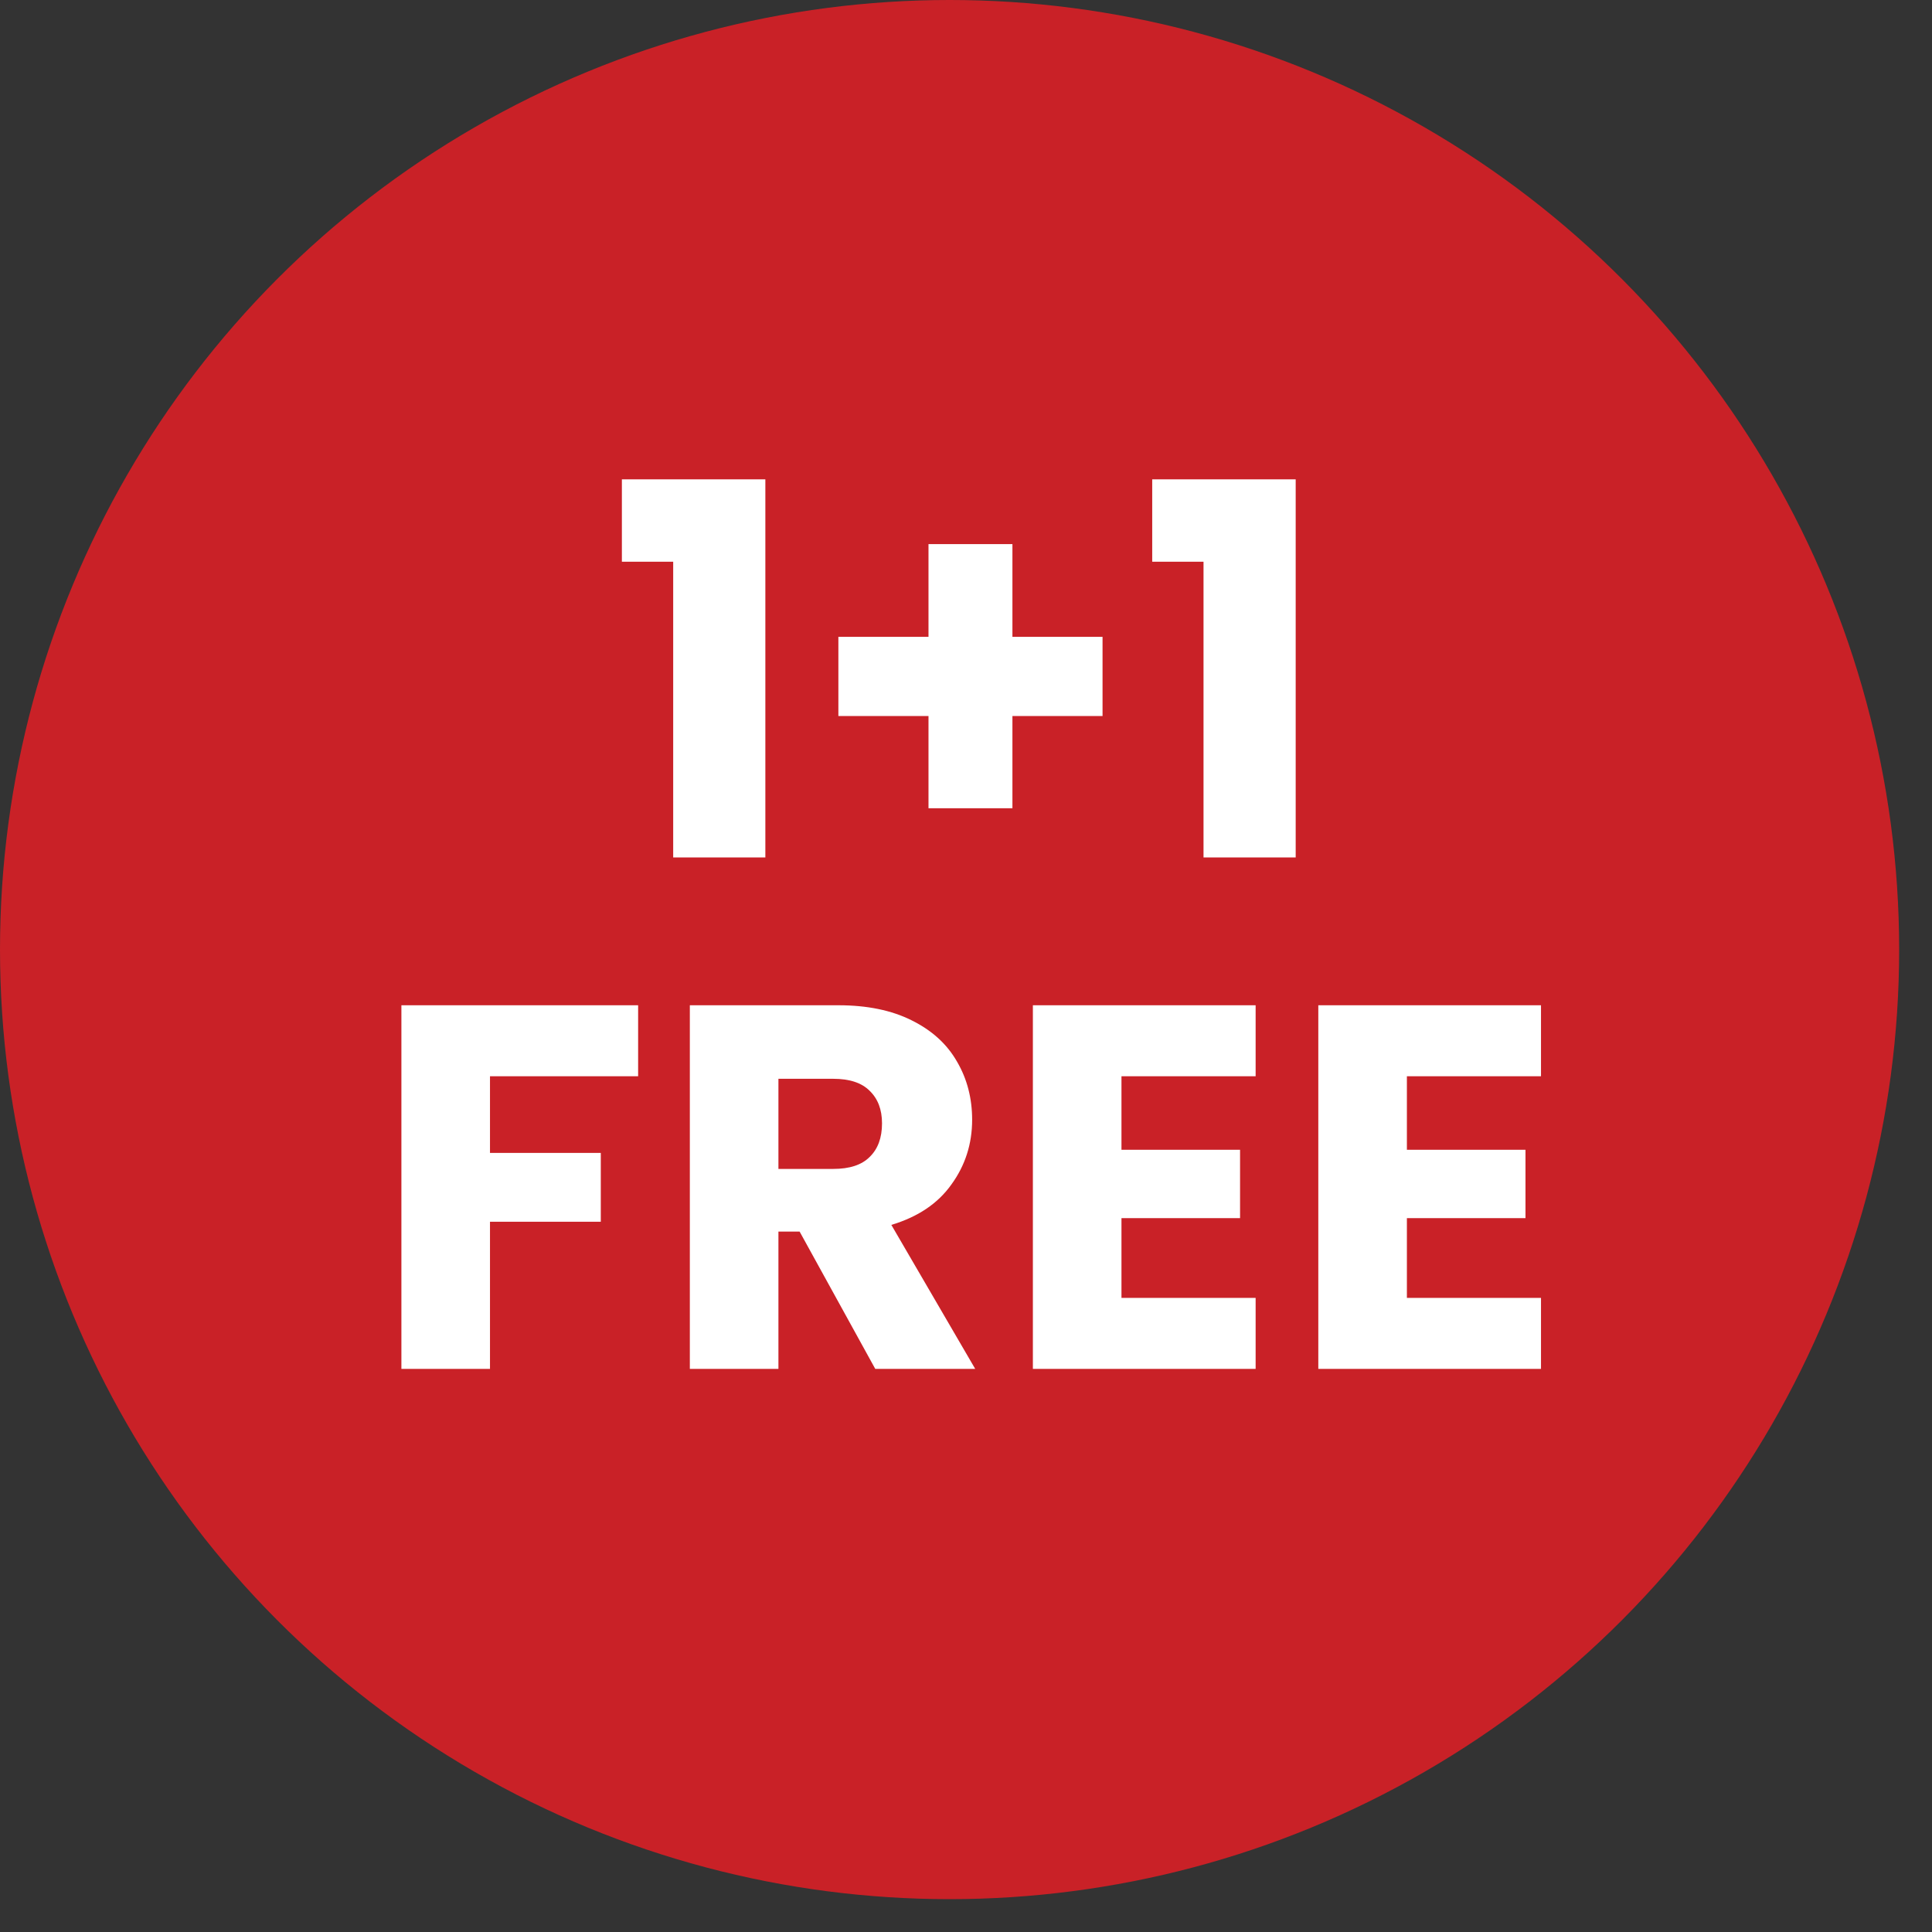 <svg width="34" height="34" viewBox="0 0 34 34" fill="none" xmlns="http://www.w3.org/2000/svg">
<rect x="0" y="0" width="34" height="34" fill="#333333" stroke="none"/>
<circle cx="16.711" cy="16.711" r="16.711" fill="#C92127"/>
<path d="M10.944 9.885V8.436H13.469V15.09H11.847V9.885H10.944ZM19.403 12.601H17.817V14.224H16.34V12.601H14.754V11.207H16.34V9.575H17.817V11.207H19.403V12.601ZM20.277 9.885V8.436H22.802V15.09H21.18V9.885H20.277ZM11.23 17.691V18.94H8.623V20.289H10.573V21.501H8.623V24.09H7.064V17.691H11.23ZM15.403 24.09L14.072 21.674H13.699V24.09H12.14V17.691H14.756C15.26 17.691 15.689 17.779 16.041 17.955C16.4 18.132 16.667 18.375 16.843 18.685C17.02 18.988 17.108 19.329 17.108 19.706C17.108 20.131 16.986 20.511 16.743 20.845C16.506 21.179 16.154 21.416 15.686 21.556L17.162 24.09H15.403ZM13.699 20.571H14.665C14.95 20.571 15.163 20.502 15.303 20.362C15.449 20.222 15.522 20.024 15.522 19.769C15.522 19.526 15.449 19.335 15.303 19.195C15.163 19.055 14.95 18.985 14.665 18.985H13.699V20.571ZM19.736 18.94V20.234H21.823V21.437H19.736V22.841H22.097V24.09H18.177V17.691H22.097V18.94H19.736ZM24.759 18.94V20.234H26.846V21.437H24.759V22.841H27.119V24.09H23.2V17.691H27.119V18.94H24.759Z" fill="white"/>
</svg>
